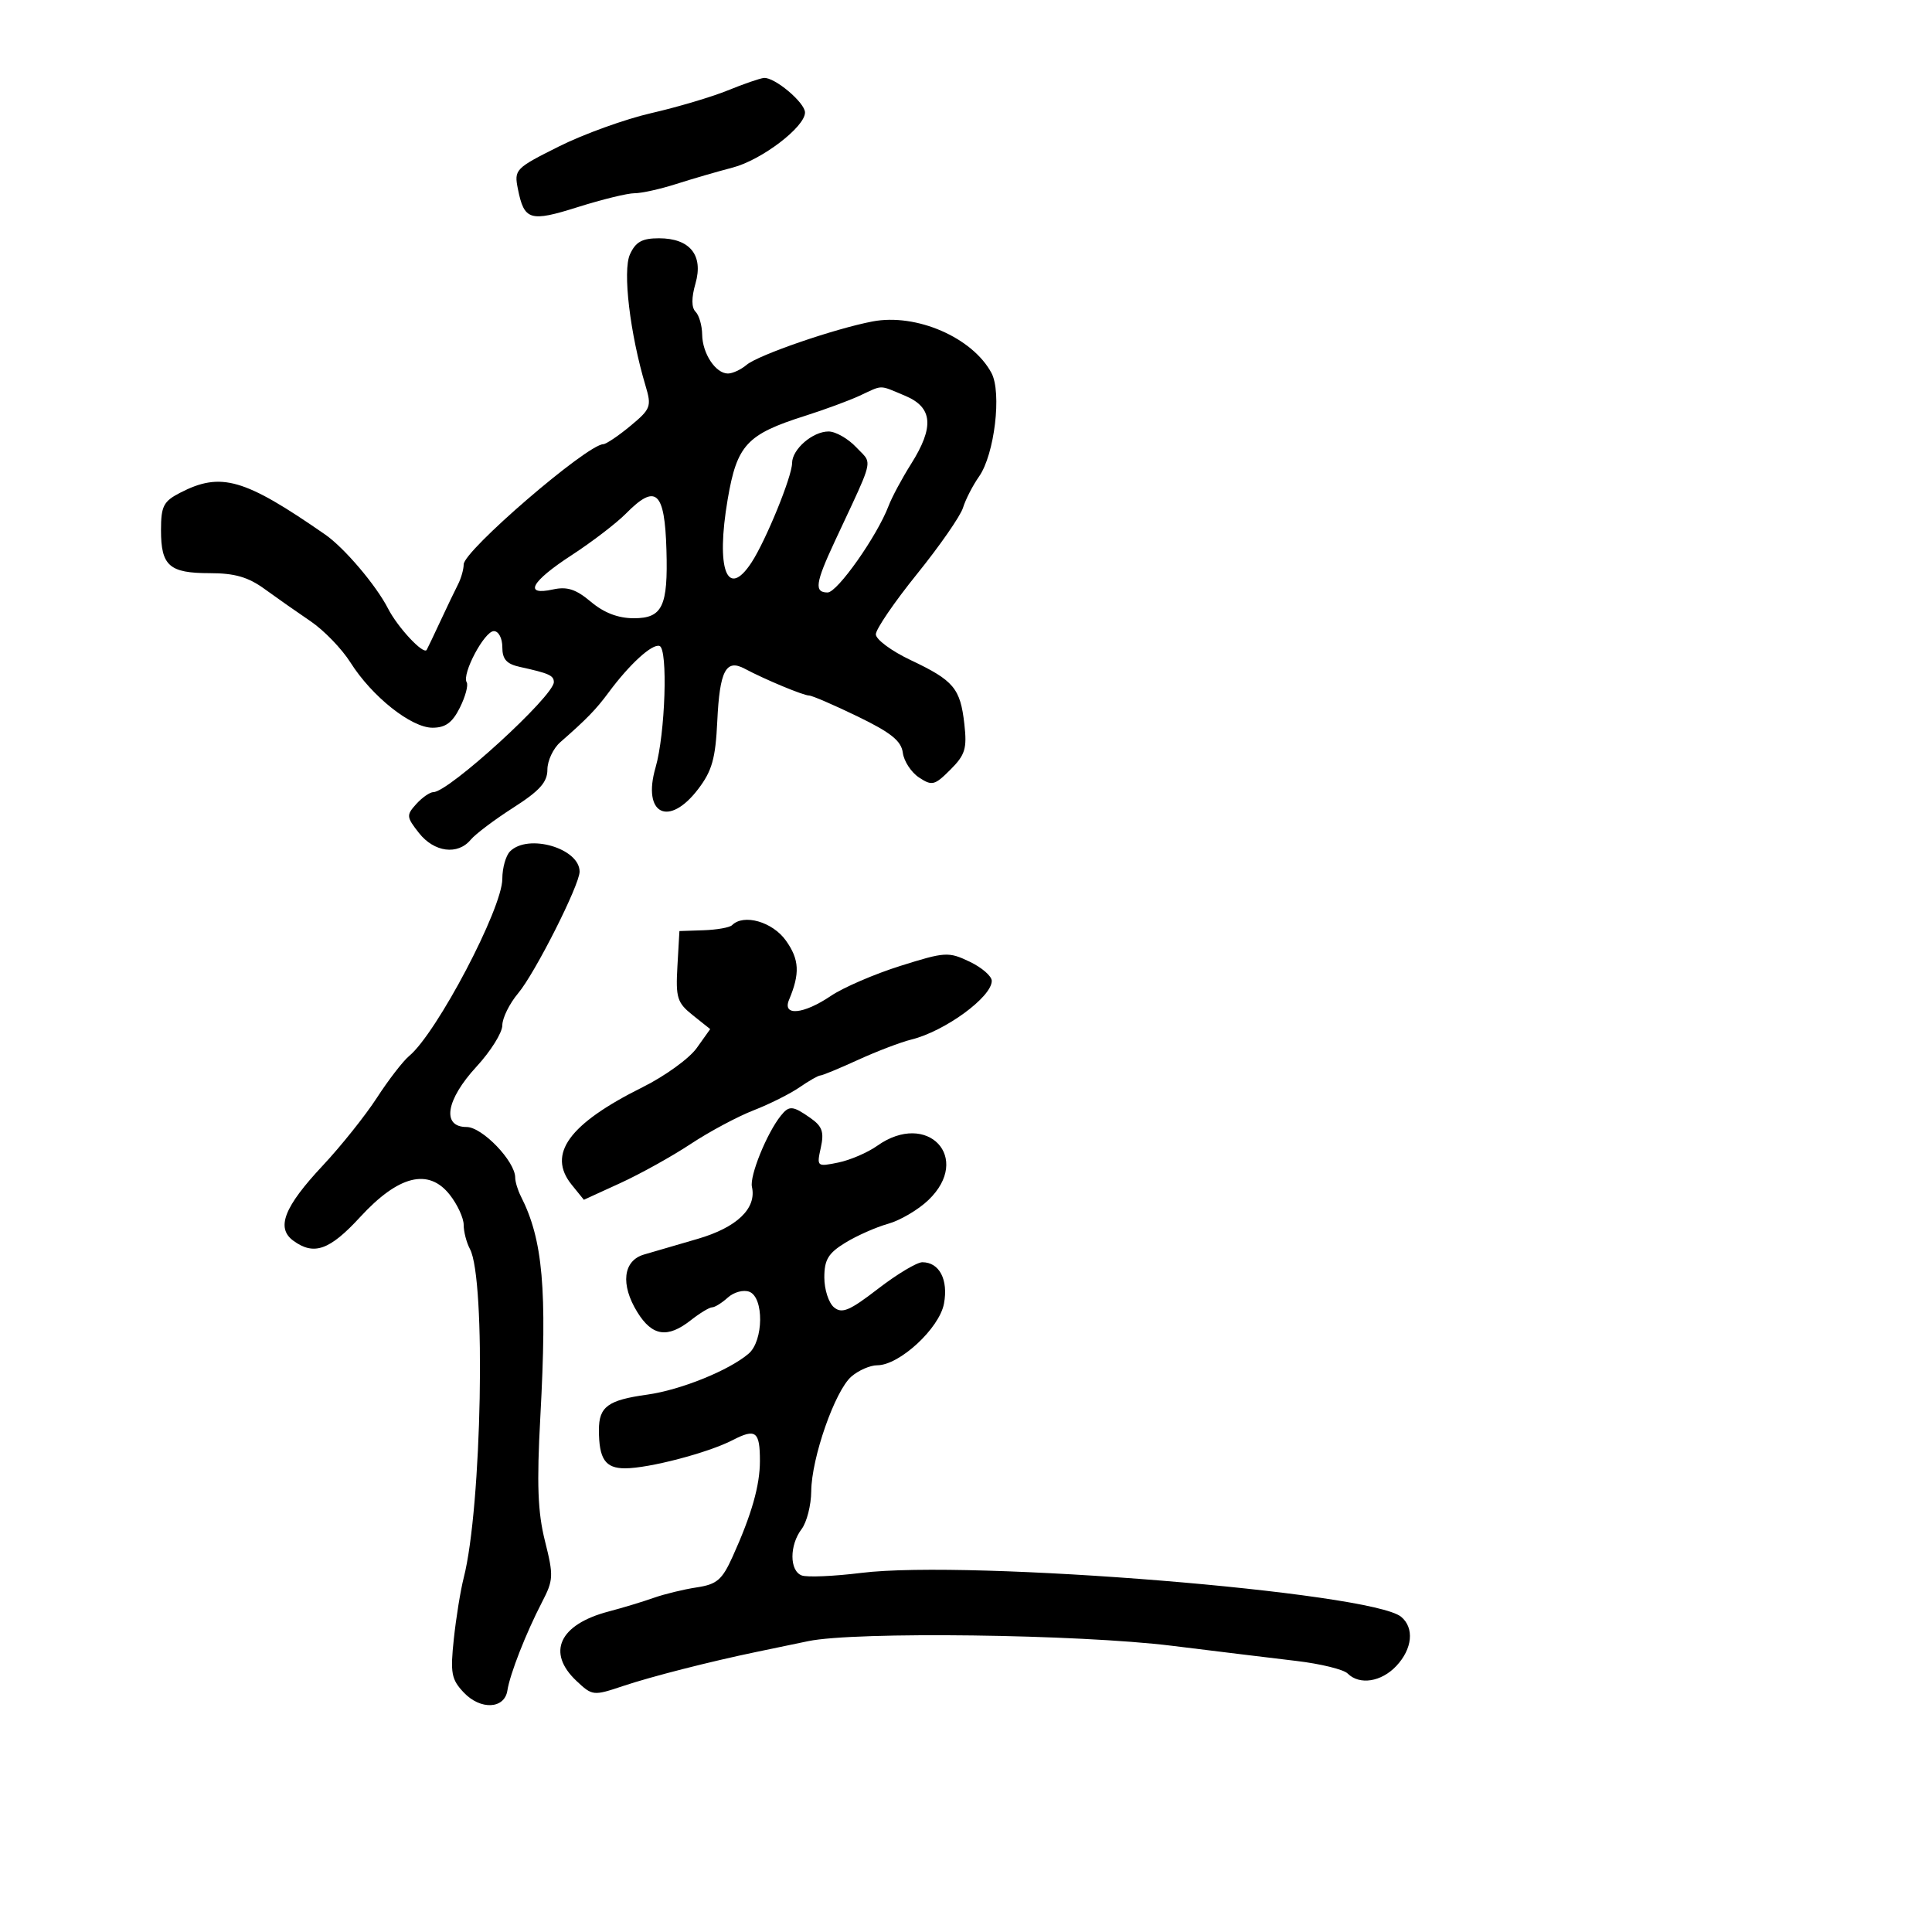 <svg xmlns="http://www.w3.org/2000/svg" width="300" height="300" viewBox="0 0 300 300" version="1.1">
  <defs/>
  <path d="M97.818,39.5 C98.705,37.554 99.703,37 102.324,37 C107.132,37 109.254,39.627 107.994,44.021 C107.355,46.248 107.361,47.761 108.01,48.41 C108.554,48.954 109.014,50.547 109.032,51.95 C109.069,54.893 111.123,58 113.032,58 C113.753,58 115.053,57.398 115.921,56.663 C117.737,55.125 129.599,51.035 135.5,49.912 C142.282,48.621 151.004,52.403 153.953,57.913 C155.579,60.951 154.427,70.581 152.029,73.989 C151.058,75.37 149.934,77.555 149.534,78.845 C149.133,80.135 145.924,84.759 142.402,89.121 C138.881,93.483 136,97.701 136,98.496 C136,99.291 138.429,101.09 141.398,102.495 C148.1,105.666 149.119,106.878 149.744,112.425 C150.175,116.243 149.878,117.213 147.575,119.515 C145.127,121.963 144.727,122.063 142.704,120.728 C141.492,119.928 140.36,118.199 140.189,116.887 C139.95,115.047 138.341,113.755 133.17,111.25 C129.48,109.462 126.088,108 125.632,108 C124.751,108 118.752,105.501 115.632,103.834 C112.723,102.279 111.75,104.143 111.379,111.981 C111.104,117.799 110.568,119.699 108.403,122.538 C103.83,128.534 99.69,126.427 101.795,119.175 C103.305,113.972 103.739,100.746 102.415,100.305 C101.269,99.923 97.745,103.141 94.5,107.532 C92.55,110.169 91.097,111.665 87,115.25 C85.9,116.213 85,118.131 85,119.512 C85,121.453 83.795,122.796 79.707,125.411 C76.795,127.273 73.815,129.518 73.084,130.399 C71.075,132.82 67.412,132.34 65.057,129.346 C63.099,126.857 63.073,126.576 64.64,124.846 C65.558,123.831 66.756,123 67.302,123 C69.675,123 86,108.086 86,105.918 C86,104.888 85.245,104.549 80.75,103.564 C78.651,103.105 78,102.375 78,100.481 C78,99.098 77.418,98 76.685,98 C75.222,98 71.68,104.674 72.467,105.947 C72.743,106.393 72.267,108.162 71.411,109.879 C70.244,112.218 69.177,113 67.155,113 C63.852,113 57.75,108.149 54.423,102.877 C53.082,100.753 50.301,97.874 48.242,96.479 C46.184,95.084 42.971,92.83 41.102,91.471 C38.533,89.602 36.448,89 32.552,89 C26.287,89 25,87.863 25,82.326 C25,78.604 25.381,77.854 27.95,76.526 C34.3,73.242 37.911,74.279 50.489,83 C53.463,85.062 58.407,90.882 60.259,94.502 C61.762,97.439 65.772,101.725 66.256,100.911 C66.39,100.685 67.337,98.7 68.361,96.5 C69.384,94.3 70.622,91.719 71.111,90.764 C71.6,89.809 72,88.403 72,87.641 C72,85.515 91.109,69.057 93.674,68.973 C94.128,68.958 96.022,67.684 97.883,66.14 C101.052,63.512 101.201,63.119 100.243,59.917 C97.821,51.83 96.659,42.043 97.818,39.5 Z M121.243,173.25 C122.54,171.631 123.088,171.673 125.836,173.597 C127.68,174.889 127.99,175.77 127.456,178.199 C126.806,181.161 126.844,181.194 130.148,180.523 C131.992,180.149 134.719,178.978 136.21,177.921 C144.017,172.385 151.001,179.793 144.156,186.35 C142.592,187.849 139.78,189.504 137.906,190.029 C136.033,190.554 133.037,191.88 131.25,192.977 C128.614,194.594 128,195.611 128,198.363 C128,200.229 128.675,202.315 129.499,203 C130.741,204.03 131.917,203.536 136.342,200.122 C139.28,197.855 142.376,196 143.22,196 C145.864,196 147.277,198.708 146.579,202.432 C145.857,206.278 139.66,212 136.217,212 C135.119,212 133.313,212.787 132.202,213.75 C129.657,215.955 126.01,226.378 125.968,231.567 C125.951,233.73 125.276,236.374 124.468,237.441 C122.573,239.946 122.581,243.902 124.483,244.632 C125.298,244.945 129.461,244.768 133.733,244.239 C150.577,242.155 212.955,247.228 217.57,251.058 C219.642,252.778 219.325,256.025 216.826,258.686 C214.486,261.176 211.101,261.701 209.258,259.858 C208.63,259.23 205.053,258.354 201.308,257.911 C197.564,257.468 188.875,256.41 182,255.559 C167.465,253.761 132.794,253.317 125.5,254.836 C122.75,255.408 119.15,256.157 117.5,256.501 C110.19,258.021 101.126,260.337 96.768,261.797 C92.127,263.352 91.987,263.337 89.518,261.017 C84.825,256.608 86.84,252.248 94.5,250.235 C96.7,249.656 99.85,248.702 101.5,248.115 C103.15,247.528 106.154,246.797 108.176,246.492 C111.321,246.017 112.128,245.328 113.759,241.719 C116.717,235.174 118,230.674 118,226.846 C118,222.257 117.354,221.766 113.76,223.624 C109.96,225.589 100.759,228 97.058,228 C93.984,228 93,226.555 93,222.041 C93,218.425 94.394,217.406 100.5,216.558 C105.688,215.837 113.214,212.795 116.25,210.191 C118.573,208.199 118.647,201.462 116.355,200.583 C115.451,200.236 113.953,200.638 113.027,201.476 C112.1,202.314 110.999,203 110.579,203 C110.159,203 108.671,203.9 107.273,205 C103.653,207.848 101.273,207.49 98.965,203.75 C96.317,199.46 96.745,195.758 100,194.803 C101.375,194.4 105.125,193.306 108.334,192.372 C114.429,190.597 117.513,187.643 116.761,184.299 C116.378,182.597 119.069,175.964 121.243,173.25 Z M79.2,132.2 C82.008,129.392 90,131.723 90,135.35 C90,137.411 83.077,151.12 80.473,154.214 C79.113,155.831 78,158.081 78,159.215 C78,160.349 76.2,163.229 74,165.616 C69.241,170.778 68.544,175 72.449,175 C74.884,175 80,180.324 80,182.858 C80,183.501 80.397,184.809 80.882,185.764 C84.306,192.501 84.981,200.156 83.903,220 C83.334,230.458 83.497,234.806 84.623,239.295 C85.978,244.69 85.946,245.344 84.156,248.795 C81.678,253.573 79.178,259.955 78.787,262.5 C78.342,265.392 74.607,265.562 72.007,262.807 C70.086,260.772 69.904,259.792 70.469,254.5 C70.82,251.2 71.512,246.925 72.005,245 C74.813,234.046 75.484,198.642 72.973,193.949 C72.438,192.949 72,191.263 72,190.201 C72,189.139 71.03,187.037 69.844,185.529 C66.552,181.343 61.886,182.498 55.933,188.973 C51.185,194.138 48.751,195.001 45.544,192.656 C42.832,190.673 44.114,187.401 50.108,181 C52.941,177.975 56.73,173.23 58.528,170.457 C60.326,167.683 62.579,164.764 63.535,163.971 C67.827,160.409 78,141.068 78,136.469 C78,134.781 78.54,132.86 79.2,132.2 Z M113.673,143.661 C115.481,141.853 119.959,143.133 122.038,146.054 C124.127,148.988 124.241,151.158 122.522,155.25 C121.437,157.829 124.771,157.518 129.018,154.642 C130.933,153.346 135.789,151.25 139.808,149.985 C146.761,147.797 147.283,147.765 150.558,149.326 C152.451,150.229 154,151.571 154,152.31 C154,154.826 146.726,160.135 141.516,161.42 C139.874,161.824 136.149,163.246 133.236,164.578 C130.324,165.91 127.686,167 127.375,167 C127.063,167 125.614,167.825 124.154,168.834 C122.694,169.843 119.475,171.455 117,172.416 C114.525,173.377 110.133,175.728 107.241,177.641 C104.348,179.554 99.435,182.285 96.322,183.71 L90.662,186.301 L88.77,183.964 C84.92,179.21 88.342,174.508 99.796,168.812 C103.258,167.089 107.034,164.357 108.186,162.739 L110.28,159.798 L107.579,157.645 C105.147,155.705 104.909,154.949 105.189,150.033 L105.5,144.574 L109.256,144.448 C111.322,144.378 113.309,144.024 113.673,143.661 Z M113,14.041 C115.475,13.033 118.002,12.161 118.615,12.104 C120.26,11.951 125,15.934 125,17.469 C125,19.718 118.257,24.852 113.767,26.021 C111.42,26.632 107.475,27.779 105,28.571 C102.525,29.362 99.613,30.008 98.528,30.005 C97.444,30.002 93.485,30.969 89.732,32.154 C82.285,34.504 81.397,34.236 80.418,29.338 C79.816,26.331 80.004,26.136 86.78,22.747 C90.619,20.826 97.077,18.494 101.131,17.565 C105.184,16.636 110.525,15.05 113,14.041 Z M133.5,61.439 C131.85,62.205 128.025,63.616 125,64.576 C115.956,67.443 114.441,69.077 112.997,77.517 C111.133,88.414 112.905,93.127 116.692,87.347 C118.923,83.943 122.989,73.98 122.995,71.905 C123.002,69.761 126.187,67 128.654,67 C129.753,67 131.69,68.106 132.96,69.457 C133.738,70.285 134.314,70.72 134.564,71.295 C135.142,72.622 133.991,74.702 129.61,84.096 C126.607,90.536 126.404,92 128.512,92 C130.025,92 136.199,83.236 137.973,78.572 C138.49,77.211 140.058,74.284 141.457,72.068 C145.11,66.282 144.846,63.251 140.532,61.449 C138.405,60.56 137.581,60.131 136.773,60.16 C136.018,60.187 135.277,60.614 133.5,61.439 Z M97.205,79.738 C95.717,81.244 91.912,84.159 88.75,86.216 C82.458,90.309 81.243,92.545 85.864,91.53 C88.063,91.047 89.433,91.493 91.759,93.45 C93.789,95.159 95.987,96 98.419,96 C102.865,96 103.74,94.17 103.485,85.404 C103.219,76.266 101.852,75.033 97.205,79.738 Z"/>
</svg>

